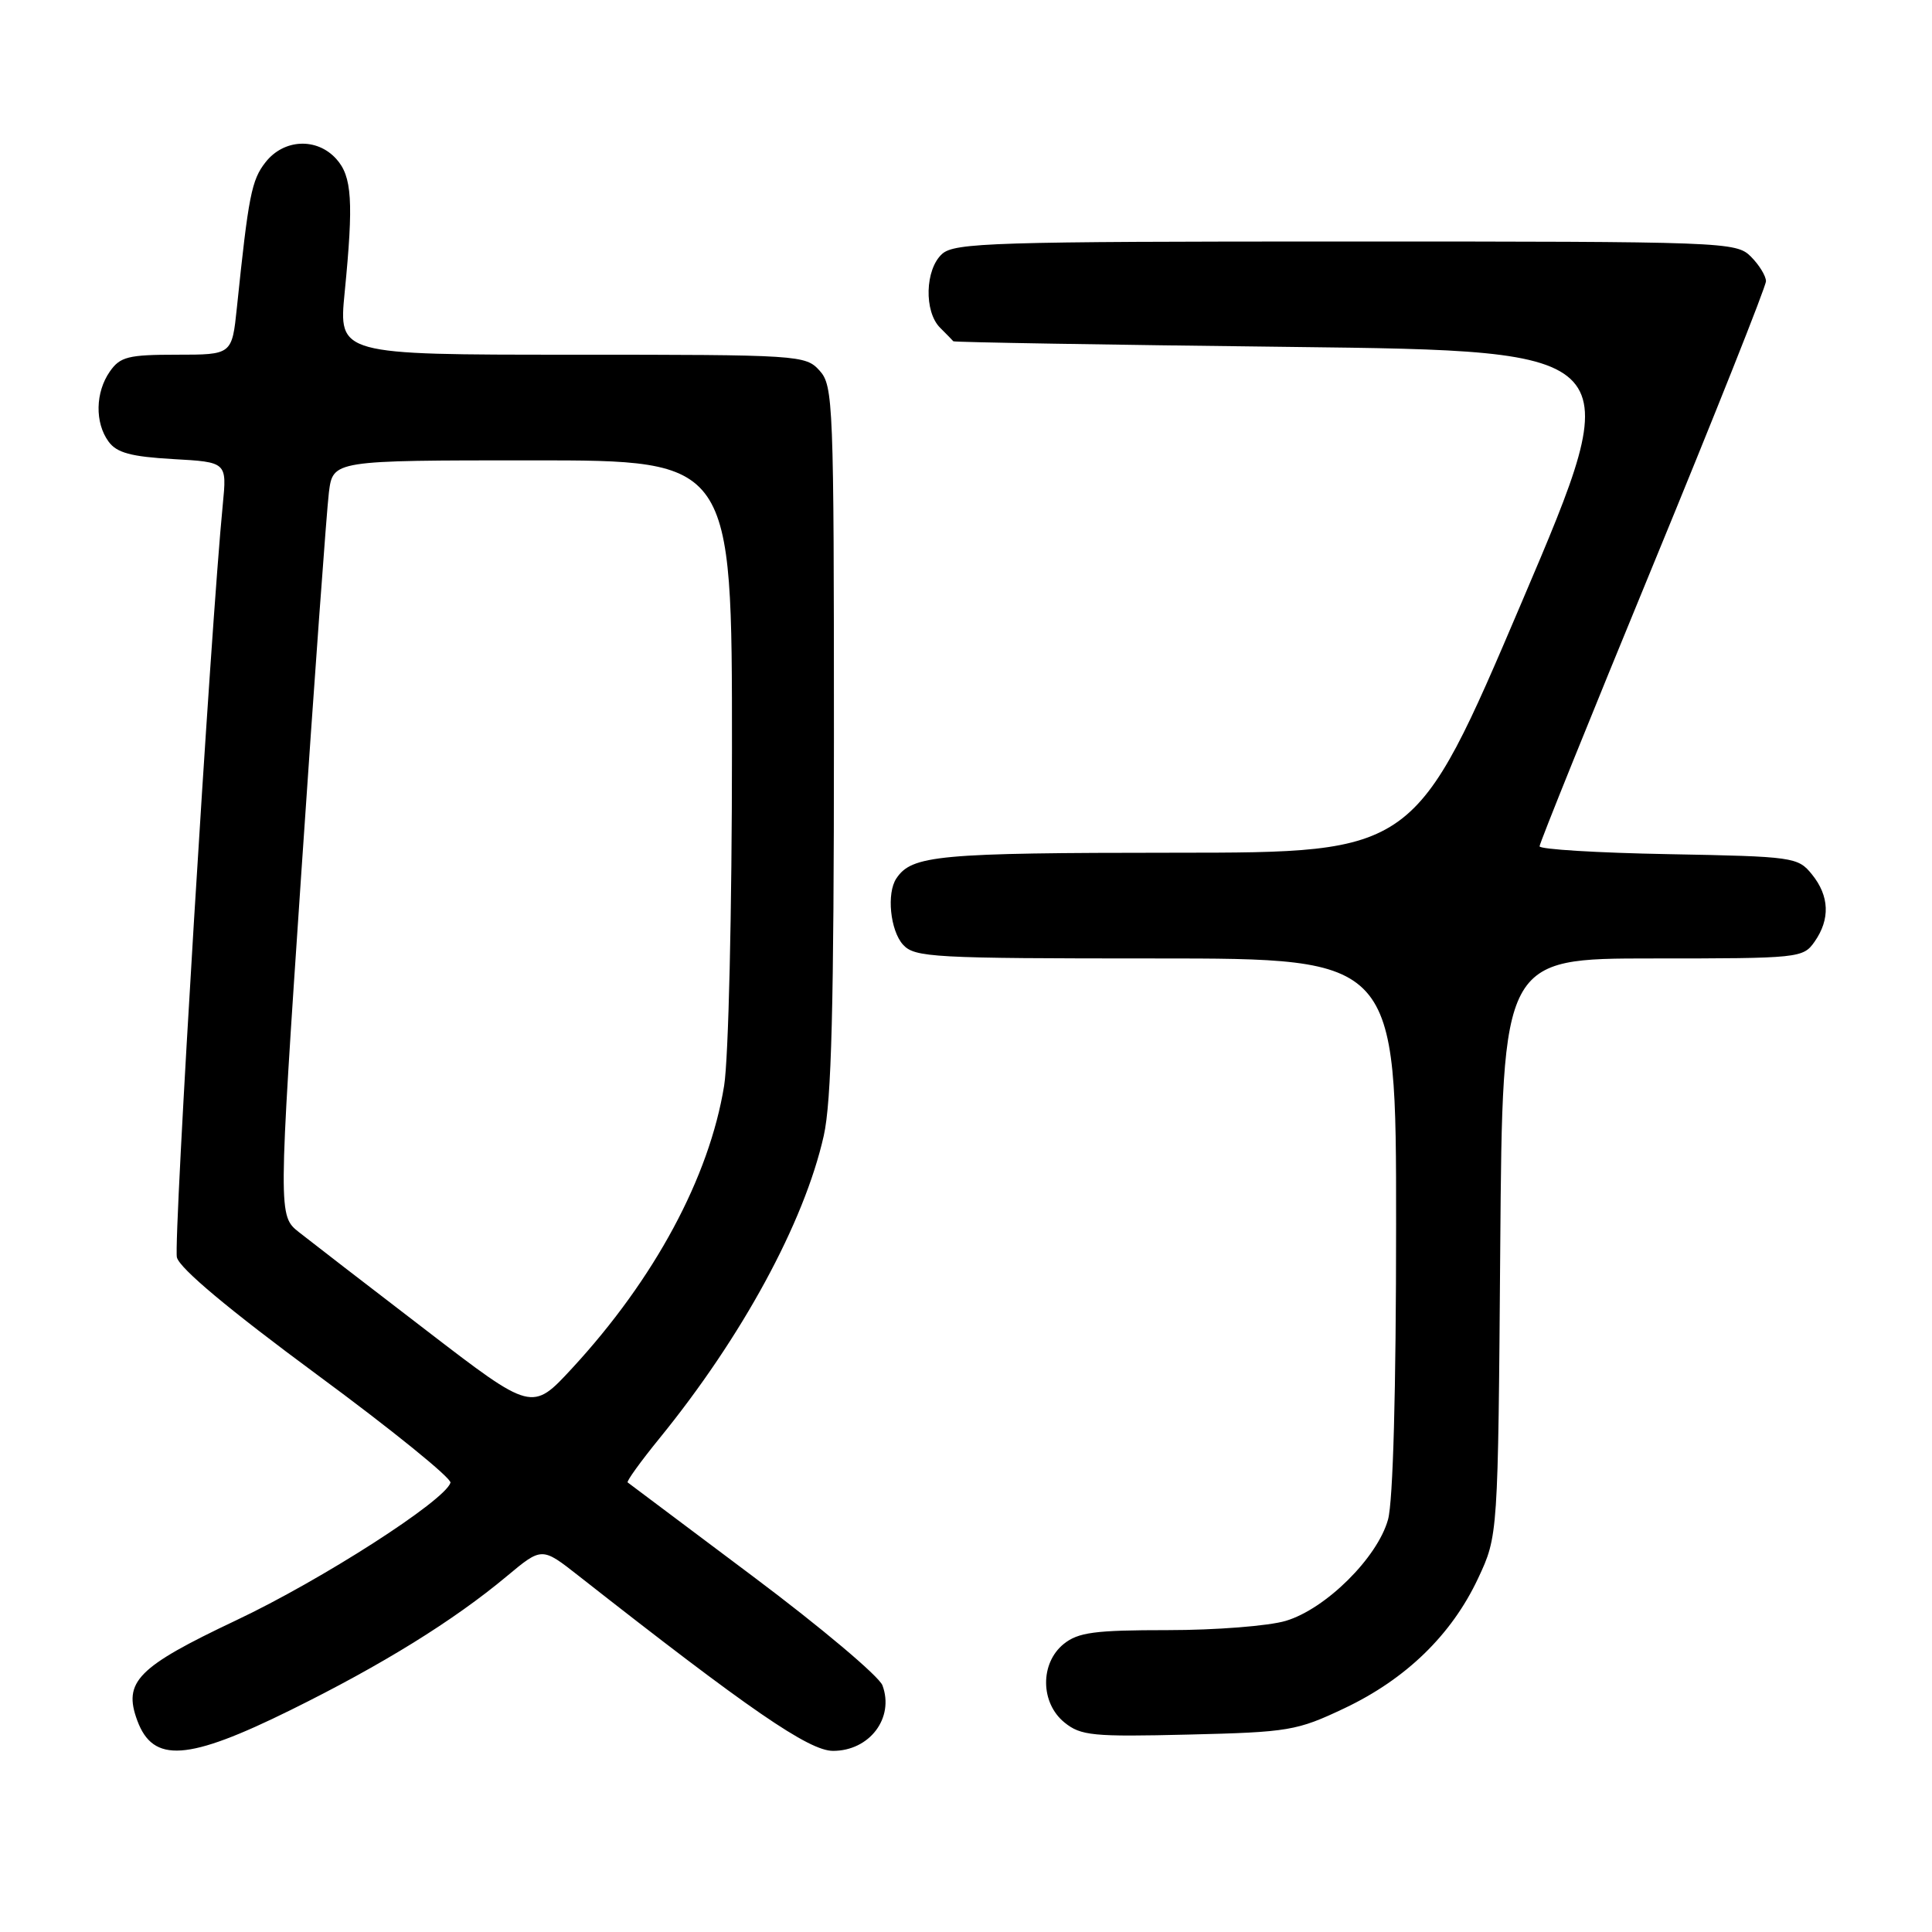 <?xml version="1.0" encoding="UTF-8" standalone="no"?>
<!DOCTYPE svg PUBLIC "-//W3C//DTD SVG 1.1//EN" "http://www.w3.org/Graphics/SVG/1.1/DTD/svg11.dtd" >
<svg xmlns="http://www.w3.org/2000/svg" xmlns:xlink="http://www.w3.org/1999/xlink" version="1.1" viewBox="0 0 256 256">
 <g >
 <path fill="currentColor"
d=" M 38.53 226.58 C 50.66 220.59 60.08 214.76 67.15 208.86 C 71.80 204.98 71.80 204.98 76.65 208.79 C 99.24 226.53 107.19 232.00 110.38 232.00 C 115.23 232.00 118.53 227.63 116.93 223.32 C 116.48 222.12 108.78 215.63 99.81 208.91 C 90.84 202.19 83.35 196.57 83.17 196.43 C 82.99 196.29 84.87 193.68 87.35 190.63 C 98.33 177.15 106.57 161.98 109.15 150.50 C 110.18 145.93 110.50 133.35 110.50 97.86 C 110.50 53.39 110.41 51.11 108.60 49.11 C 106.74 47.05 105.94 47.00 75.78 47.00 C 44.86 47.00 44.86 47.00 45.67 38.75 C 46.86 26.68 46.65 23.37 44.55 21.05 C 41.97 18.20 37.61 18.41 35.19 21.49 C 33.33 23.85 32.93 25.89 31.39 40.75 C 30.74 47.00 30.74 47.00 23.43 47.00 C 17.00 47.00 15.92 47.27 14.56 49.22 C 12.63 51.98 12.55 56.01 14.39 58.52 C 15.47 60.00 17.36 60.51 22.93 60.83 C 30.07 61.23 30.07 61.23 29.52 66.86 C 27.94 82.84 22.95 164.66 23.44 166.61 C 23.80 168.07 30.37 173.56 42.01 182.15 C 51.92 189.45 59.87 195.90 59.69 196.47 C 58.93 198.87 42.60 209.36 31.27 214.71 C 18.20 220.90 16.29 222.84 18.19 227.98 C 20.29 233.65 24.85 233.34 38.53 226.58 Z  M 178.15 226.35 C 186.31 222.48 192.35 216.61 195.85 209.15 C 198.50 203.50 198.50 203.50 198.79 165.25 C 199.09 127.00 199.09 127.00 218.99 127.00 C 238.42 127.00 238.92 126.95 240.44 124.78 C 242.53 121.80 242.41 118.72 240.09 115.86 C 238.24 113.57 237.66 113.49 221.09 113.18 C 211.69 113.01 204.00 112.54 204.00 112.14 C 204.00 111.73 210.75 95.01 219.00 74.97 C 227.25 54.93 234.00 37.96 234.00 37.26 C 234.00 36.57 233.10 35.10 232.00 34.00 C 230.05 32.05 228.67 32.00 178.33 32.00 C 131.65 32.00 126.48 32.16 124.83 33.65 C 122.57 35.70 122.42 41.28 124.57 43.43 C 125.44 44.29 126.22 45.10 126.32 45.22 C 126.42 45.35 146.60 45.69 171.16 45.97 C 215.82 46.50 215.82 46.50 201.66 79.74 C 187.50 112.98 187.50 112.98 155.68 112.99 C 124.25 113.00 120.82 113.32 118.77 116.40 C 117.46 118.36 117.96 123.29 119.65 125.17 C 121.19 126.87 123.57 127.00 153.15 127.00 C 185.00 127.00 185.00 127.00 184.99 162.25 C 184.99 184.19 184.59 198.95 183.92 201.35 C 182.52 206.40 175.67 213.19 170.38 214.77 C 168.12 215.45 161.08 216.00 154.74 216.00 C 145.04 216.00 142.86 216.29 140.94 217.84 C 137.79 220.40 137.85 225.65 141.05 228.24 C 143.21 229.99 144.80 230.15 157.47 229.84 C 170.79 229.52 171.84 229.34 178.15 226.35 Z  M 56.47 176.27 C 48.75 170.35 41.18 164.51 39.65 163.30 C 36.86 161.10 36.86 161.10 39.95 115.30 C 41.65 90.11 43.29 67.59 43.58 65.25 C 44.12 61.00 44.12 61.00 70.56 61.00 C 97.00 61.00 97.00 61.00 96.99 99.25 C 96.99 120.77 96.53 140.29 95.95 143.87 C 93.98 156.00 86.74 169.46 75.81 181.30 C 70.50 187.05 70.50 187.05 56.47 176.27 Z "/>
</g>
</svg>